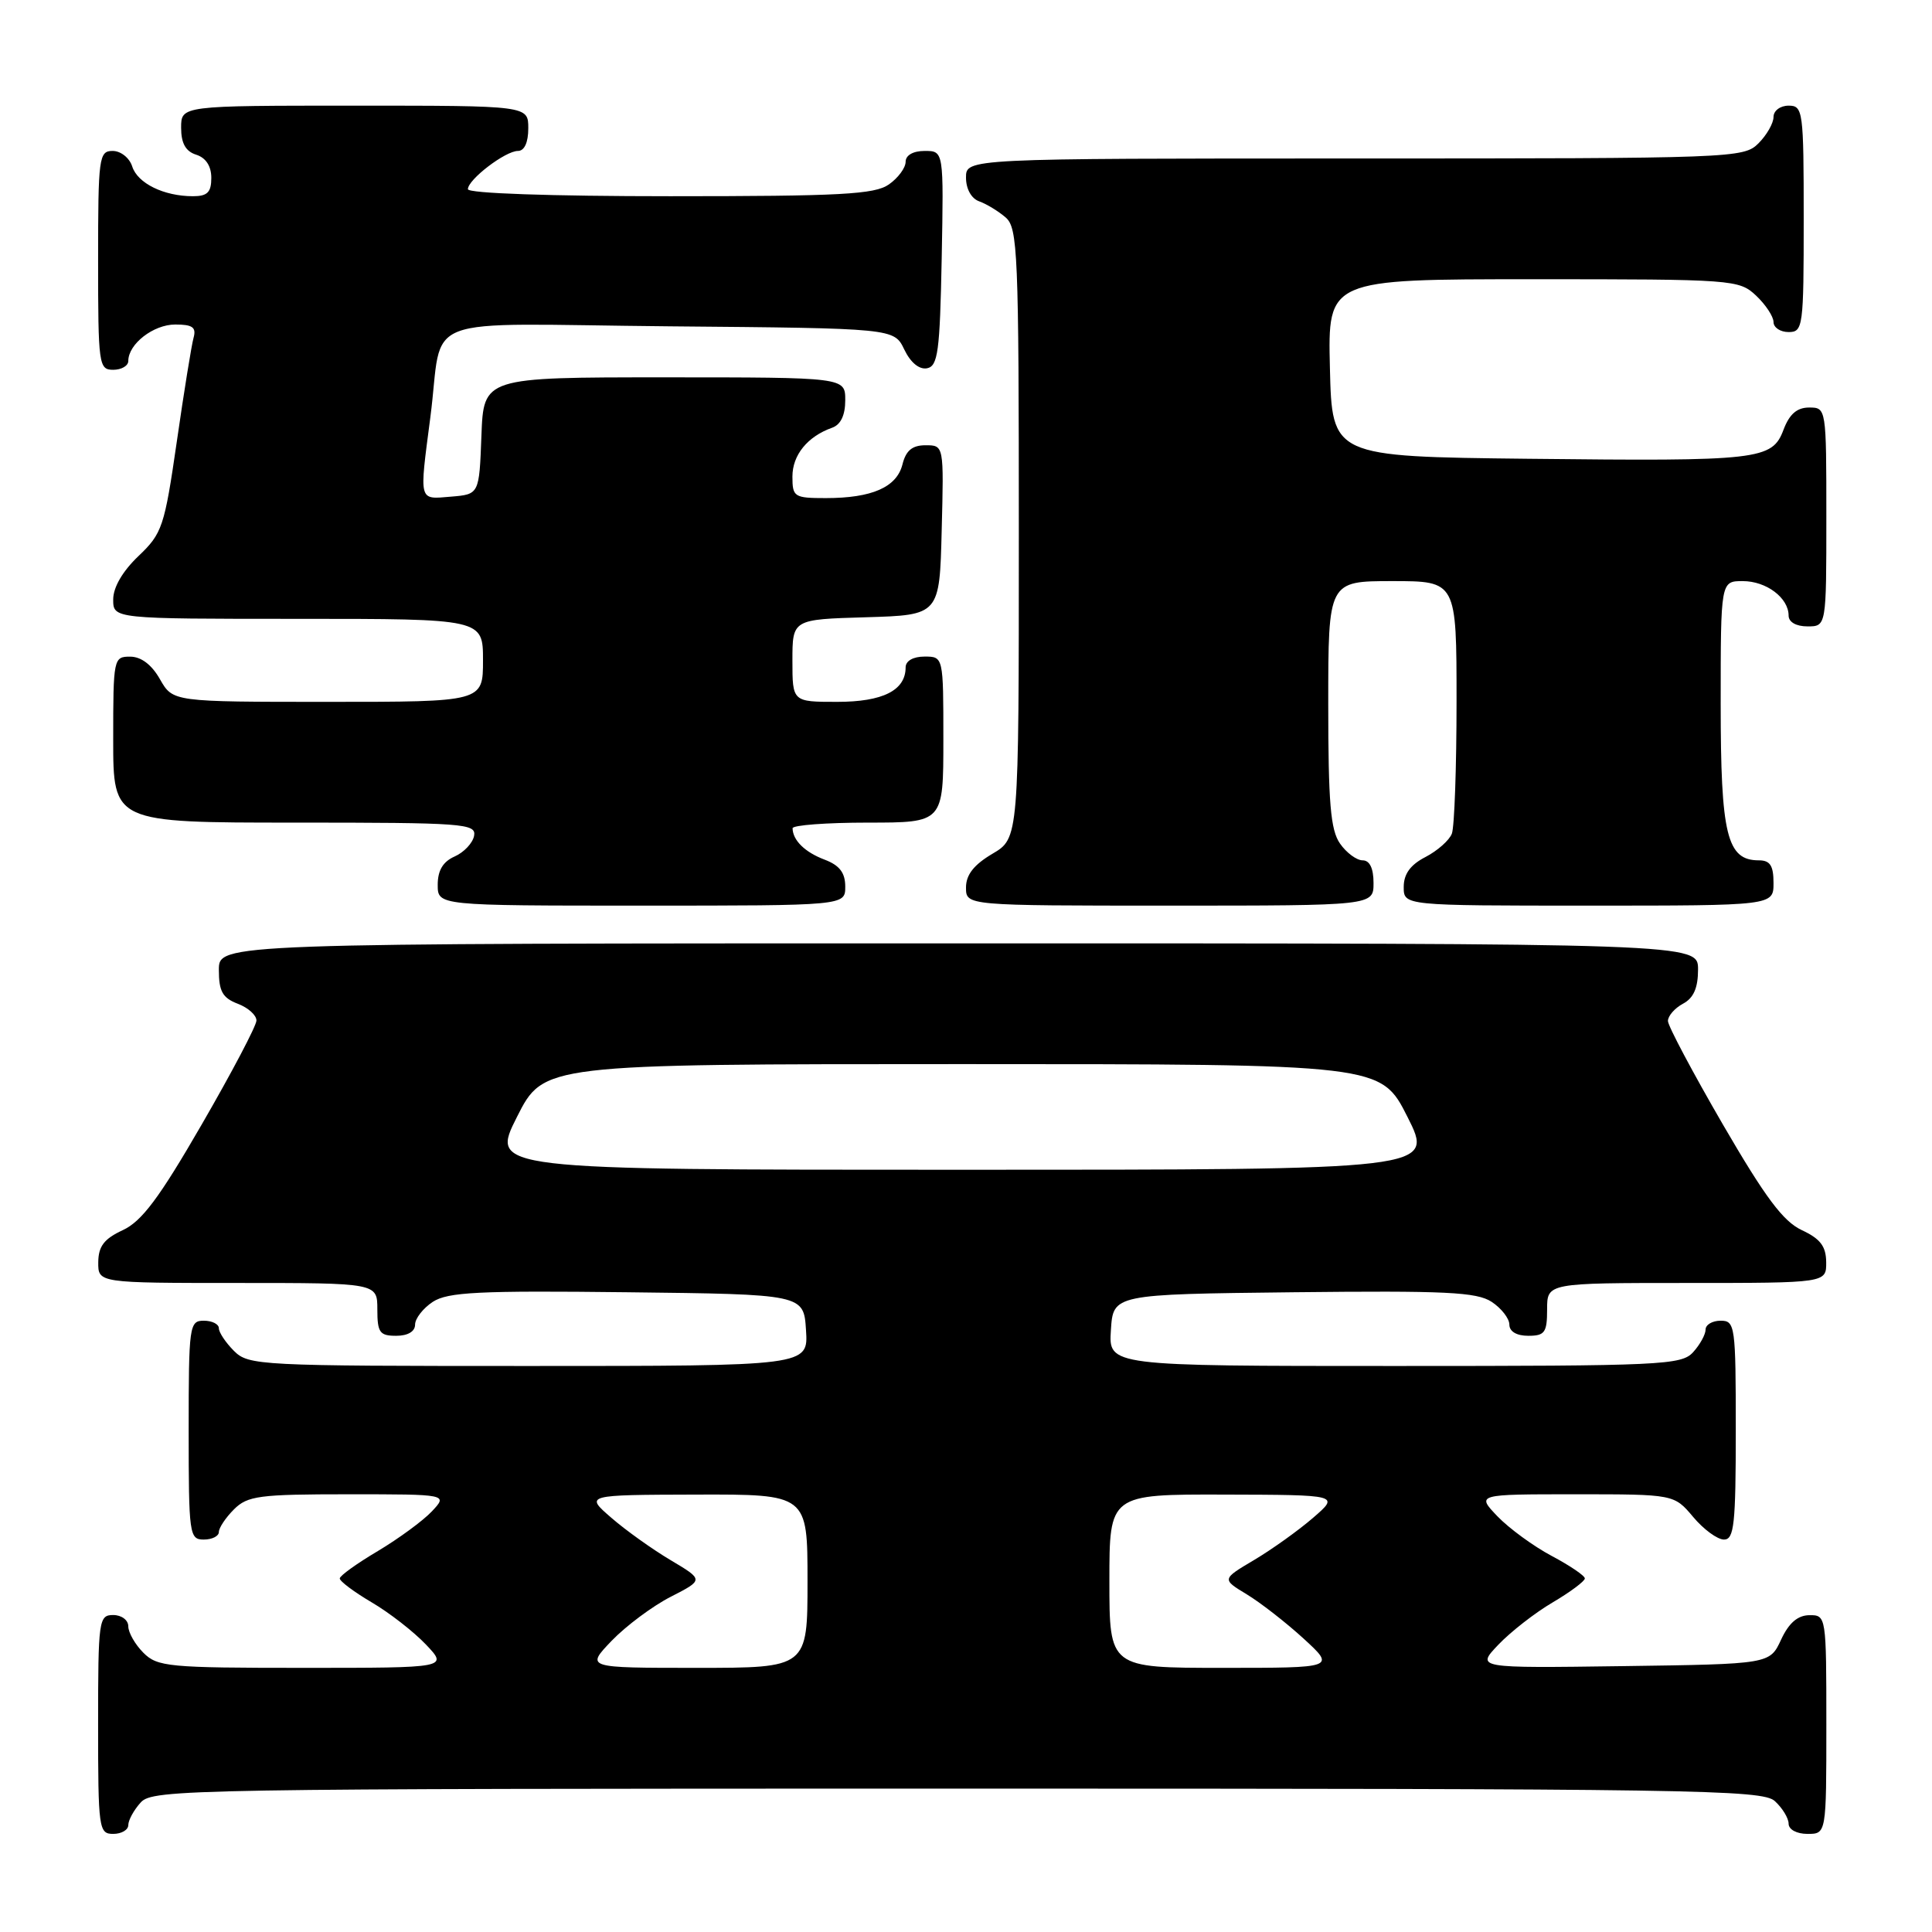 <?xml version="1.0" encoding="UTF-8" standalone="no"?>
<!DOCTYPE svg PUBLIC "-//W3C//DTD SVG 1.1//EN" "http://www.w3.org/Graphics/SVG/1.1/DTD/svg11.dtd" >
<svg xmlns="http://www.w3.org/2000/svg" xmlns:xlink="http://www.w3.org/1999/xlink" version="1.1" viewBox="0 0 256 256">
 <g >
 <path fill="currentColor"
d=" M 17.00 241.83 C 17.00 241.18 17.74 239.83 18.65 238.83 C 20.24 237.08 24.91 237.00 126.83 237.00 C 224.54 237.00 233.49 237.14 235.17 238.65 C 236.18 239.57 237.00 240.92 237.00 241.65 C 237.00 242.42 238.07 243.00 239.50 243.00 C 242.00 243.00 242.00 243.00 242.00 228.50 C 242.00 214.12 241.98 214.00 239.75 214.02 C 238.20 214.04 237.03 215.05 236.00 217.27 C 234.50 220.50 234.50 220.50 215.04 220.77 C 195.58 221.04 195.58 221.04 198.54 217.93 C 200.17 216.22 203.41 213.69 205.75 212.32 C 208.09 210.94 210.00 209.51 210.00 209.15 C 210.00 208.79 208.02 207.45 205.61 206.17 C 203.20 204.89 199.96 202.52 198.42 200.92 C 195.63 198.00 195.63 198.00 208.72 198.00 C 221.82 198.00 221.82 198.00 224.35 201.00 C 225.73 202.65 227.57 204.00 228.44 204.00 C 229.78 204.00 230.00 201.99 230.00 189.50 C 230.00 175.67 229.91 175.00 228.00 175.00 C 226.90 175.00 226.00 175.53 226.00 176.17 C 226.00 176.82 225.26 178.17 224.35 179.17 C 222.80 180.88 220.24 181.00 184.79 181.00 C 146.89 181.00 146.89 181.00 147.20 176.25 C 147.50 171.50 147.50 171.50 171.40 171.23 C 191.56 171.01 195.66 171.20 197.65 172.50 C 198.94 173.35 200.00 174.71 200.00 175.52 C 200.00 176.43 200.96 177.00 202.50 177.00 C 204.69 177.00 205.00 176.57 205.00 173.50 C 205.00 170.00 205.00 170.00 223.50 170.00 C 242.00 170.00 242.00 170.00 241.98 167.25 C 241.96 165.14 241.21 164.15 238.75 163.00 C 236.27 161.84 233.91 158.67 228.29 149.00 C 224.30 142.12 221.02 135.95 221.01 135.29 C 221.01 134.62 221.90 133.59 223.00 133.00 C 224.41 132.25 225.00 130.91 225.00 128.46 C 225.00 125.00 225.00 125.00 127.00 125.00 C 29.00 125.00 29.00 125.00 29.00 128.52 C 29.00 131.36 29.49 132.23 31.50 133.00 C 32.88 133.52 33.99 134.52 33.98 135.23 C 33.97 135.93 30.71 142.12 26.73 149.00 C 21.09 158.76 18.79 161.83 16.27 163.00 C 13.79 164.15 13.04 165.14 13.02 167.25 C 13.00 170.00 13.00 170.00 31.50 170.00 C 50.00 170.00 50.00 170.00 50.00 173.50 C 50.00 176.57 50.31 177.00 52.50 177.00 C 54.04 177.00 55.00 176.43 55.00 175.52 C 55.00 174.71 56.06 173.35 57.35 172.50 C 59.34 171.21 63.39 171.00 83.10 171.23 C 106.50 171.50 106.50 171.50 106.80 176.25 C 107.11 181.00 107.11 181.00 70.05 181.00 C 34.33 181.00 32.93 180.93 31.00 179.00 C 29.90 177.90 29.00 176.55 29.00 176.00 C 29.00 175.45 28.10 175.00 27.00 175.00 C 25.09 175.00 25.00 175.67 25.00 189.50 C 25.00 203.33 25.09 204.00 27.00 204.00 C 28.10 204.00 29.00 203.55 29.00 203.00 C 29.00 202.45 29.90 201.10 31.00 200.00 C 32.80 198.20 34.33 198.00 46.17 198.00 C 59.35 198.00 59.35 198.00 57.22 200.27 C 56.05 201.51 52.83 203.87 50.07 205.52 C 47.30 207.16 45.03 208.79 45.02 209.15 C 45.01 209.52 46.91 210.94 49.25 212.32 C 51.59 213.69 54.82 216.21 56.44 217.91 C 59.37 221.00 59.37 221.00 40.19 221.00 C 22.33 221.00 20.86 220.86 19.00 219.00 C 17.90 217.90 17.00 216.32 17.00 215.50 C 17.00 214.67 16.11 214.00 15.00 214.00 C 13.09 214.00 13.00 214.67 13.00 228.50 C 13.00 242.33 13.09 243.00 15.00 243.00 C 16.10 243.00 17.00 242.47 17.00 241.83 Z  M 112.00 117.48 C 112.00 115.65 111.25 114.66 109.27 113.91 C 106.65 112.92 105.05 111.35 105.02 109.75 C 105.01 109.34 109.50 109.00 115.00 109.00 C 125.00 109.00 125.00 109.00 125.00 98.00 C 125.00 87.00 125.00 87.00 122.50 87.00 C 121.00 87.00 120.00 87.57 120.00 88.43 C 120.00 91.48 116.98 93.00 110.93 93.00 C 105.00 93.00 105.00 93.00 105.00 87.54 C 105.00 82.07 105.00 82.07 114.75 81.79 C 124.50 81.50 124.50 81.50 124.78 70.25 C 125.07 59.00 125.07 59.00 122.64 59.00 C 120.88 59.00 120.04 59.69 119.58 61.54 C 118.82 64.56 115.54 66.00 109.43 66.00 C 105.23 66.00 105.00 65.85 105.00 63.15 C 105.00 60.30 106.99 57.84 110.25 56.68 C 111.40 56.28 112.00 55.02 112.00 53.03 C 112.00 50.00 112.00 50.00 88.04 50.00 C 64.08 50.00 64.08 50.00 63.79 57.75 C 63.50 65.50 63.50 65.50 59.75 65.81 C 55.43 66.17 55.55 66.61 57.02 55.32 C 58.85 41.31 54.60 42.93 88.76 43.24 C 118.47 43.50 118.47 43.50 119.82 46.31 C 120.65 48.04 121.80 48.99 122.83 48.80 C 124.28 48.52 124.54 46.60 124.78 34.24 C 125.05 20.00 125.05 20.00 122.53 20.00 C 120.99 20.00 120.00 20.57 120.00 21.44 C 120.00 22.24 119.00 23.59 117.78 24.44 C 115.90 25.76 111.39 26.00 88.78 26.00 C 72.99 26.00 62.00 25.62 62.00 25.07 C 62.00 23.79 66.96 20.00 68.63 20.00 C 69.49 20.00 70.00 18.87 70.00 17.00 C 70.00 14.00 70.00 14.00 47.00 14.00 C 24.00 14.00 24.00 14.00 24.00 16.93 C 24.00 18.99 24.60 20.06 26.00 20.50 C 27.28 20.91 28.00 22.01 28.00 23.57 C 28.00 25.48 27.48 26.00 25.57 26.00 C 21.71 26.00 18.23 24.29 17.52 22.06 C 17.16 20.92 16.00 20.00 14.93 20.00 C 13.11 20.00 13.00 20.84 13.00 34.50 C 13.00 48.33 13.09 49.00 15.00 49.00 C 16.10 49.00 17.00 48.47 17.00 47.83 C 17.00 45.58 20.33 43.00 23.22 43.00 C 25.51 43.00 26.03 43.37 25.65 44.75 C 25.38 45.71 24.38 51.90 23.43 58.50 C 21.79 69.82 21.50 70.68 18.35 73.68 C 16.25 75.68 15.00 77.82 15.00 79.43 C 15.00 82.00 15.00 82.00 39.50 82.00 C 64.00 82.00 64.00 82.00 64.00 87.50 C 64.00 93.00 64.00 93.00 43.45 93.00 C 22.91 93.00 22.91 93.00 21.20 90.01 C 20.11 88.08 18.70 87.01 17.25 87.01 C 15.05 87.00 15.00 87.26 15.00 98.00 C 15.00 109.00 15.00 109.00 39.07 109.00 C 61.46 109.00 63.12 109.12 62.82 110.75 C 62.64 111.71 61.48 112.94 60.24 113.49 C 58.70 114.17 58.00 115.33 58.00 117.24 C 58.00 120.00 58.00 120.00 85.00 120.00 C 112.00 120.00 112.00 120.00 112.00 117.48 Z  M 182.00 117.00 C 182.00 115.05 181.49 114.00 180.56 114.00 C 179.76 114.00 178.41 113.00 177.56 111.78 C 176.30 109.99 176.00 106.39 176.00 93.28 C 176.00 77.00 176.00 77.00 184.50 77.00 C 193.00 77.00 193.00 77.00 193.00 92.92 C 193.00 101.67 192.72 109.56 192.38 110.46 C 192.04 111.35 190.46 112.74 188.88 113.56 C 186.88 114.59 186.00 115.81 186.00 117.53 C 186.00 120.00 186.00 120.00 210.50 120.00 C 235.00 120.00 235.00 120.00 235.00 117.00 C 235.00 114.70 234.55 114.00 233.06 114.00 C 228.82 114.00 228.00 110.65 228.00 93.28 C 228.00 77.00 228.00 77.00 230.93 77.00 C 234.05 77.00 237.00 79.22 237.00 81.57 C 237.00 82.43 238.00 83.00 239.50 83.00 C 242.00 83.00 242.00 83.00 242.00 68.50 C 242.00 54.07 241.99 54.00 239.72 54.00 C 238.11 54.00 237.11 54.87 236.33 56.93 C 234.82 60.95 233.18 61.13 202.50 60.79 C 176.50 60.50 176.50 60.50 176.22 48.75 C 175.94 37.00 175.94 37.00 203.15 37.00 C 229.72 37.00 230.43 37.05 232.69 39.17 C 233.96 40.37 235.00 41.95 235.00 42.67 C 235.00 43.40 235.90 44.00 237.00 44.00 C 238.91 44.00 239.00 43.33 239.00 29.00 C 239.00 14.67 238.91 14.00 237.00 14.00 C 235.89 14.00 235.00 14.67 235.00 15.50 C 235.00 16.33 234.10 17.90 233.00 19.00 C 231.05 20.95 229.67 21.00 179.50 21.00 C 128.00 21.00 128.00 21.00 128.00 23.53 C 128.00 25.04 128.71 26.31 129.75 26.68 C 130.71 27.02 132.29 27.98 133.25 28.81 C 134.86 30.19 135.00 33.47 135.00 70.69 C 135.00 111.07 135.00 111.07 131.50 113.13 C 129.05 114.58 128.00 115.91 128.00 117.60 C 128.00 120.00 128.00 120.00 155.00 120.00 C 182.00 120.00 182.00 120.00 182.00 117.00 Z  M 81.05 217.41 C 82.95 215.44 86.47 212.81 88.88 211.58 C 93.25 209.34 93.25 209.34 88.88 206.74 C 86.47 205.31 82.92 202.78 81.00 201.11 C 77.50 198.08 77.50 198.08 92.25 198.04 C 107.00 198.00 107.00 198.00 107.00 209.50 C 107.00 221.00 107.00 221.00 92.30 221.00 C 77.61 221.00 77.61 221.00 81.05 217.41 Z  M 147.00 209.50 C 147.00 198.00 147.00 198.00 162.25 198.04 C 177.50 198.08 177.50 198.08 174.00 201.11 C 172.07 202.78 168.56 205.29 166.19 206.70 C 161.89 209.25 161.89 209.25 165.19 211.25 C 167.01 212.35 170.40 214.99 172.73 217.12 C 176.96 221.00 176.96 221.00 161.98 221.00 C 147.00 221.00 147.00 221.00 147.00 209.50 Z  M 68.50 148.00 C 72.03 141.00 72.03 141.00 127.50 141.00 C 182.97 141.00 182.97 141.00 186.50 148.00 C 190.03 155.00 190.03 155.00 127.50 155.00 C 64.97 155.00 64.97 155.00 68.50 148.00 Z "/>
</g>
</svg>